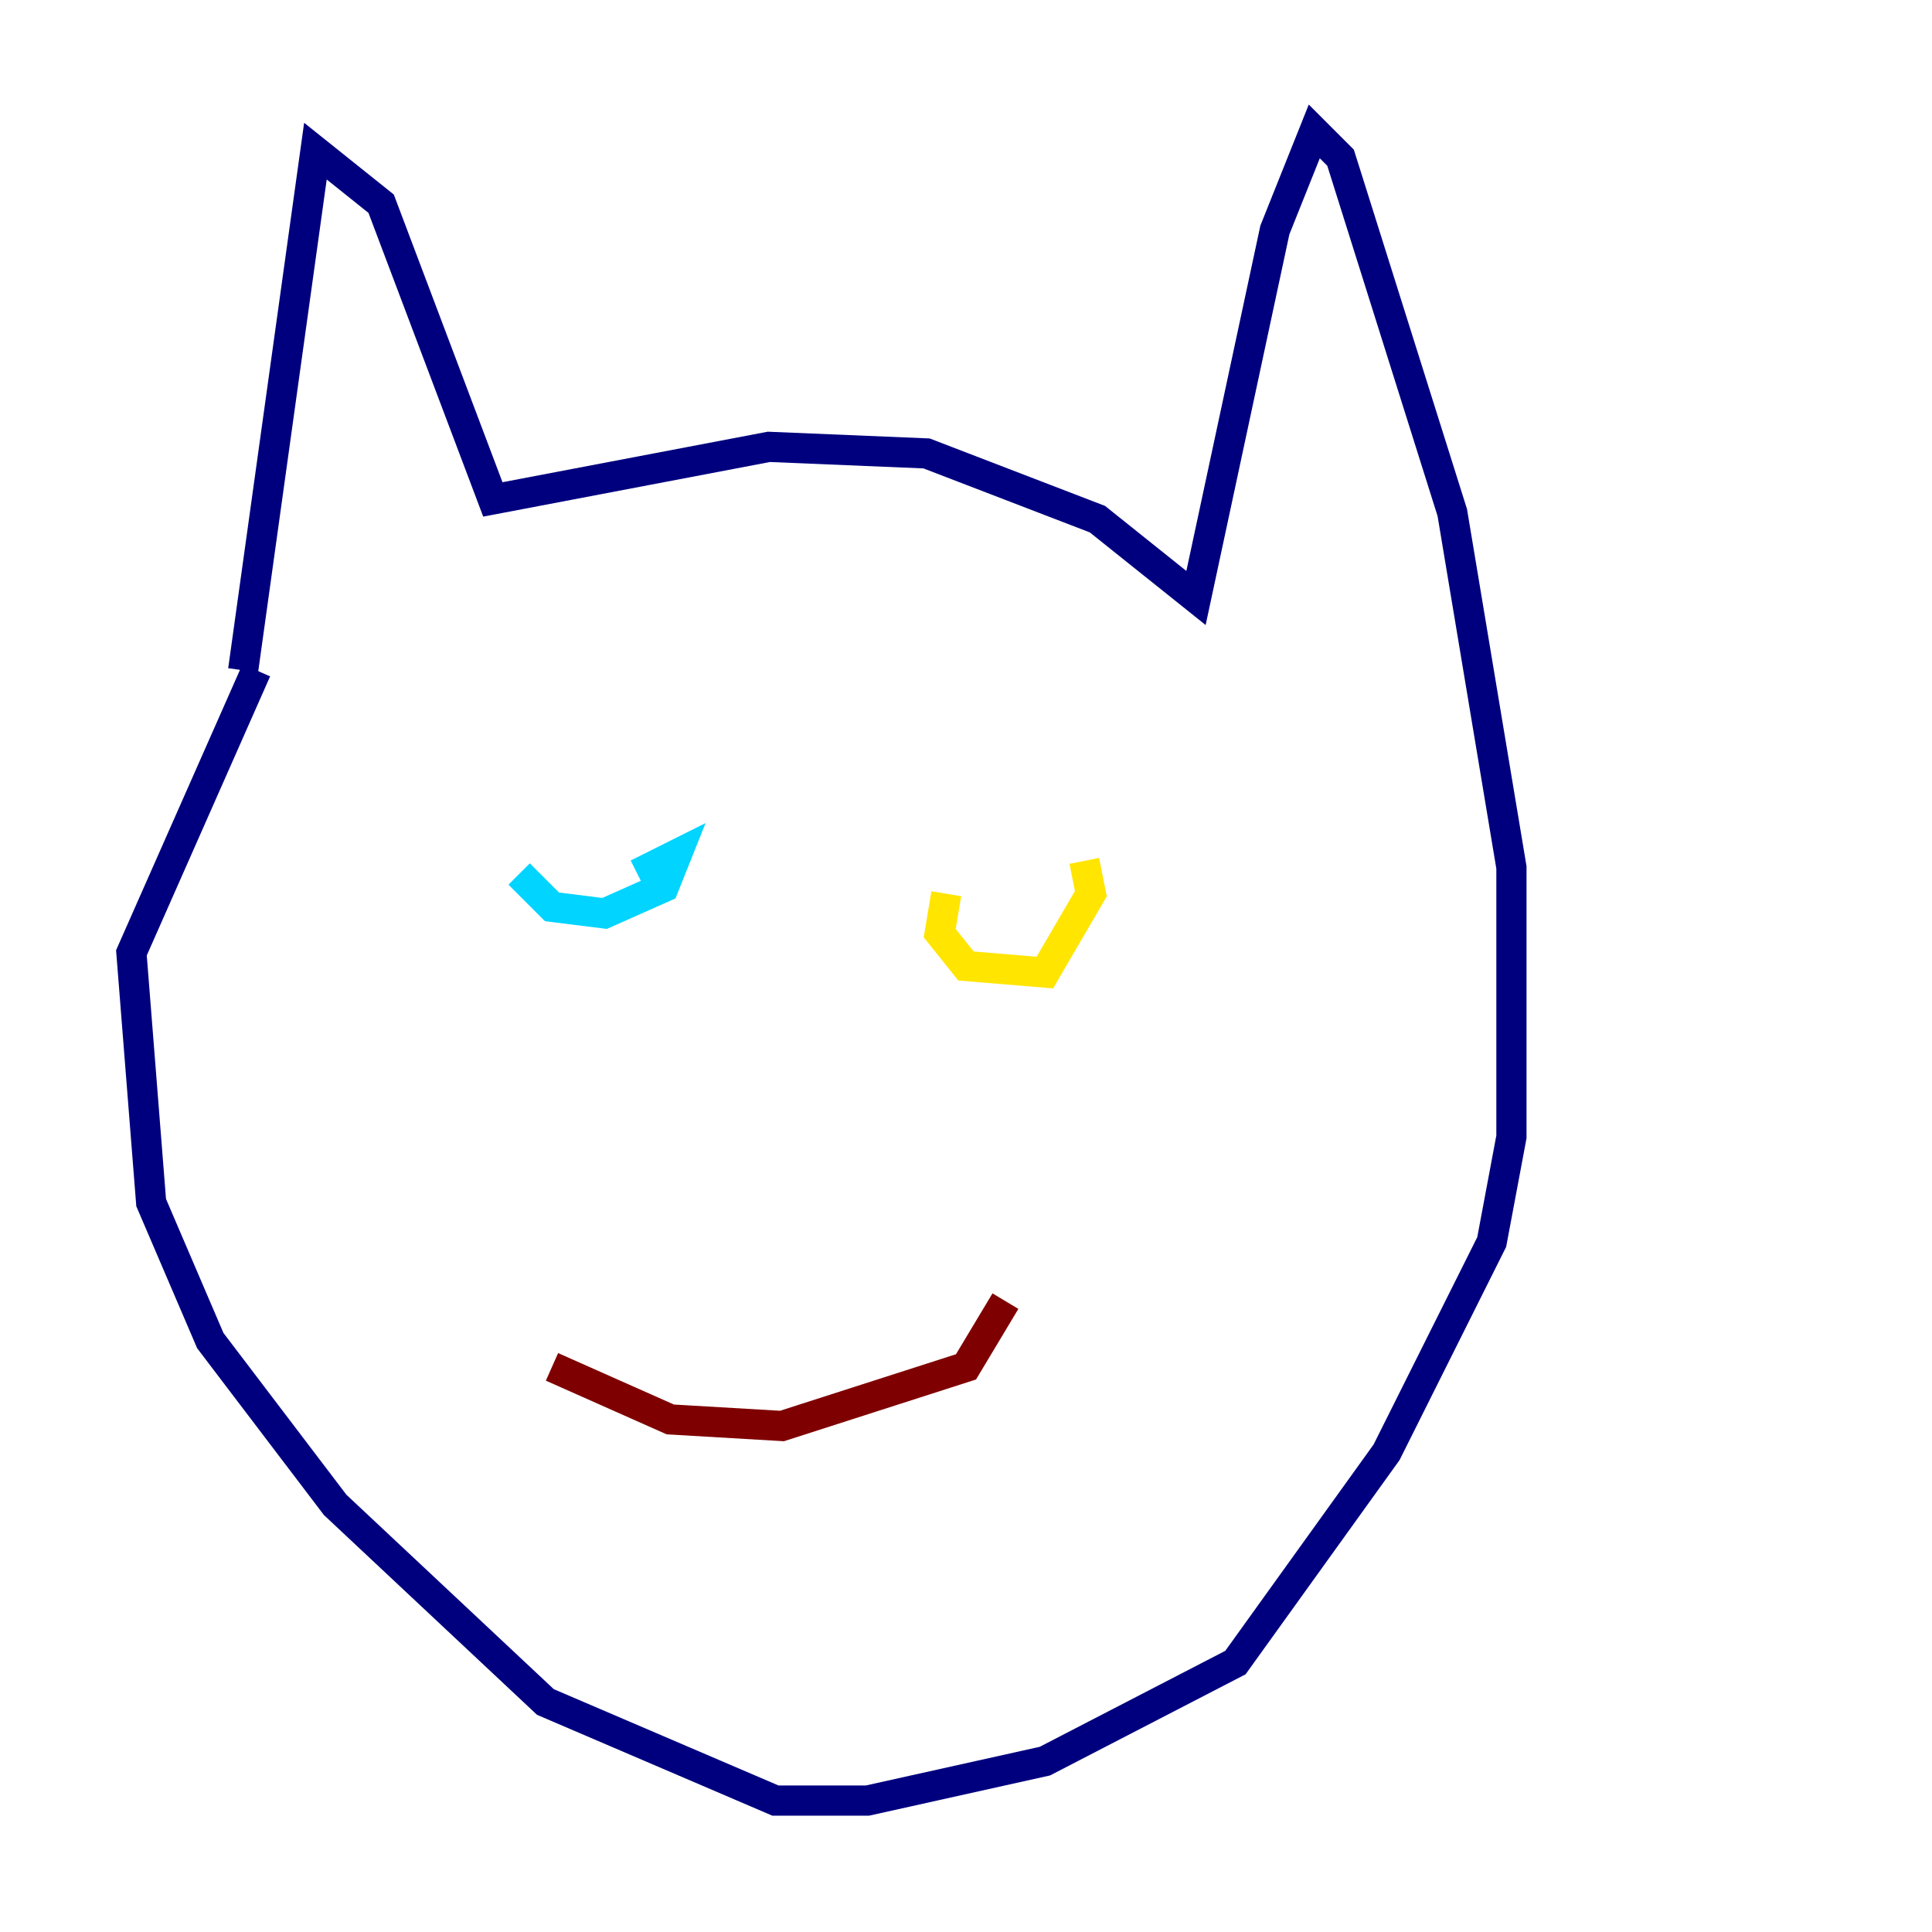 <?xml version="1.0" encoding="utf-8" ?>
<svg baseProfile="tiny" height="128" version="1.2" viewBox="0,0,128,128" width="128" xmlns="http://www.w3.org/2000/svg" xmlns:ev="http://www.w3.org/2001/xml-events" xmlns:xlink="http://www.w3.org/1999/xlink"><defs /><polyline fill="none" points="16.109,44.408 20.898,10.014 25.252,13.497 32.653,33.088 50.939,29.605 61.388,30.041 72.707,34.395 79.238,39.619 84.463,15.238 87.075,8.707 88.816,10.449 96.218,33.959 100.136,57.469 100.136,75.32 98.83,82.286 91.864,96.218 81.85,110.15 69.225,116.68 57.469,119.293 51.374,119.293 36.136,112.762 22.204,99.701 13.932,88.816 10.014,79.674 8.707,63.129 16.98,44.408" stroke="#00007f" stroke-width="2" /><polyline fill="none" points="34.395,57.905 36.571,60.082 40.054,60.517 43.973,58.776 44.843,56.599 42.231,57.905" stroke="#00d4ff" stroke-width="2" /><polyline fill="none" points="62.694,59.211 62.258,61.823 64.0,64.0 69.225,64.435 72.272,59.211 71.837,57.034" stroke="#ffe500" stroke-width="2" /><polyline fill="none" points="36.571,90.558 44.408,94.041 51.809,94.476 64.0,90.558 66.612,86.204" stroke="#7f0000" stroke-width="2" /></svg>
